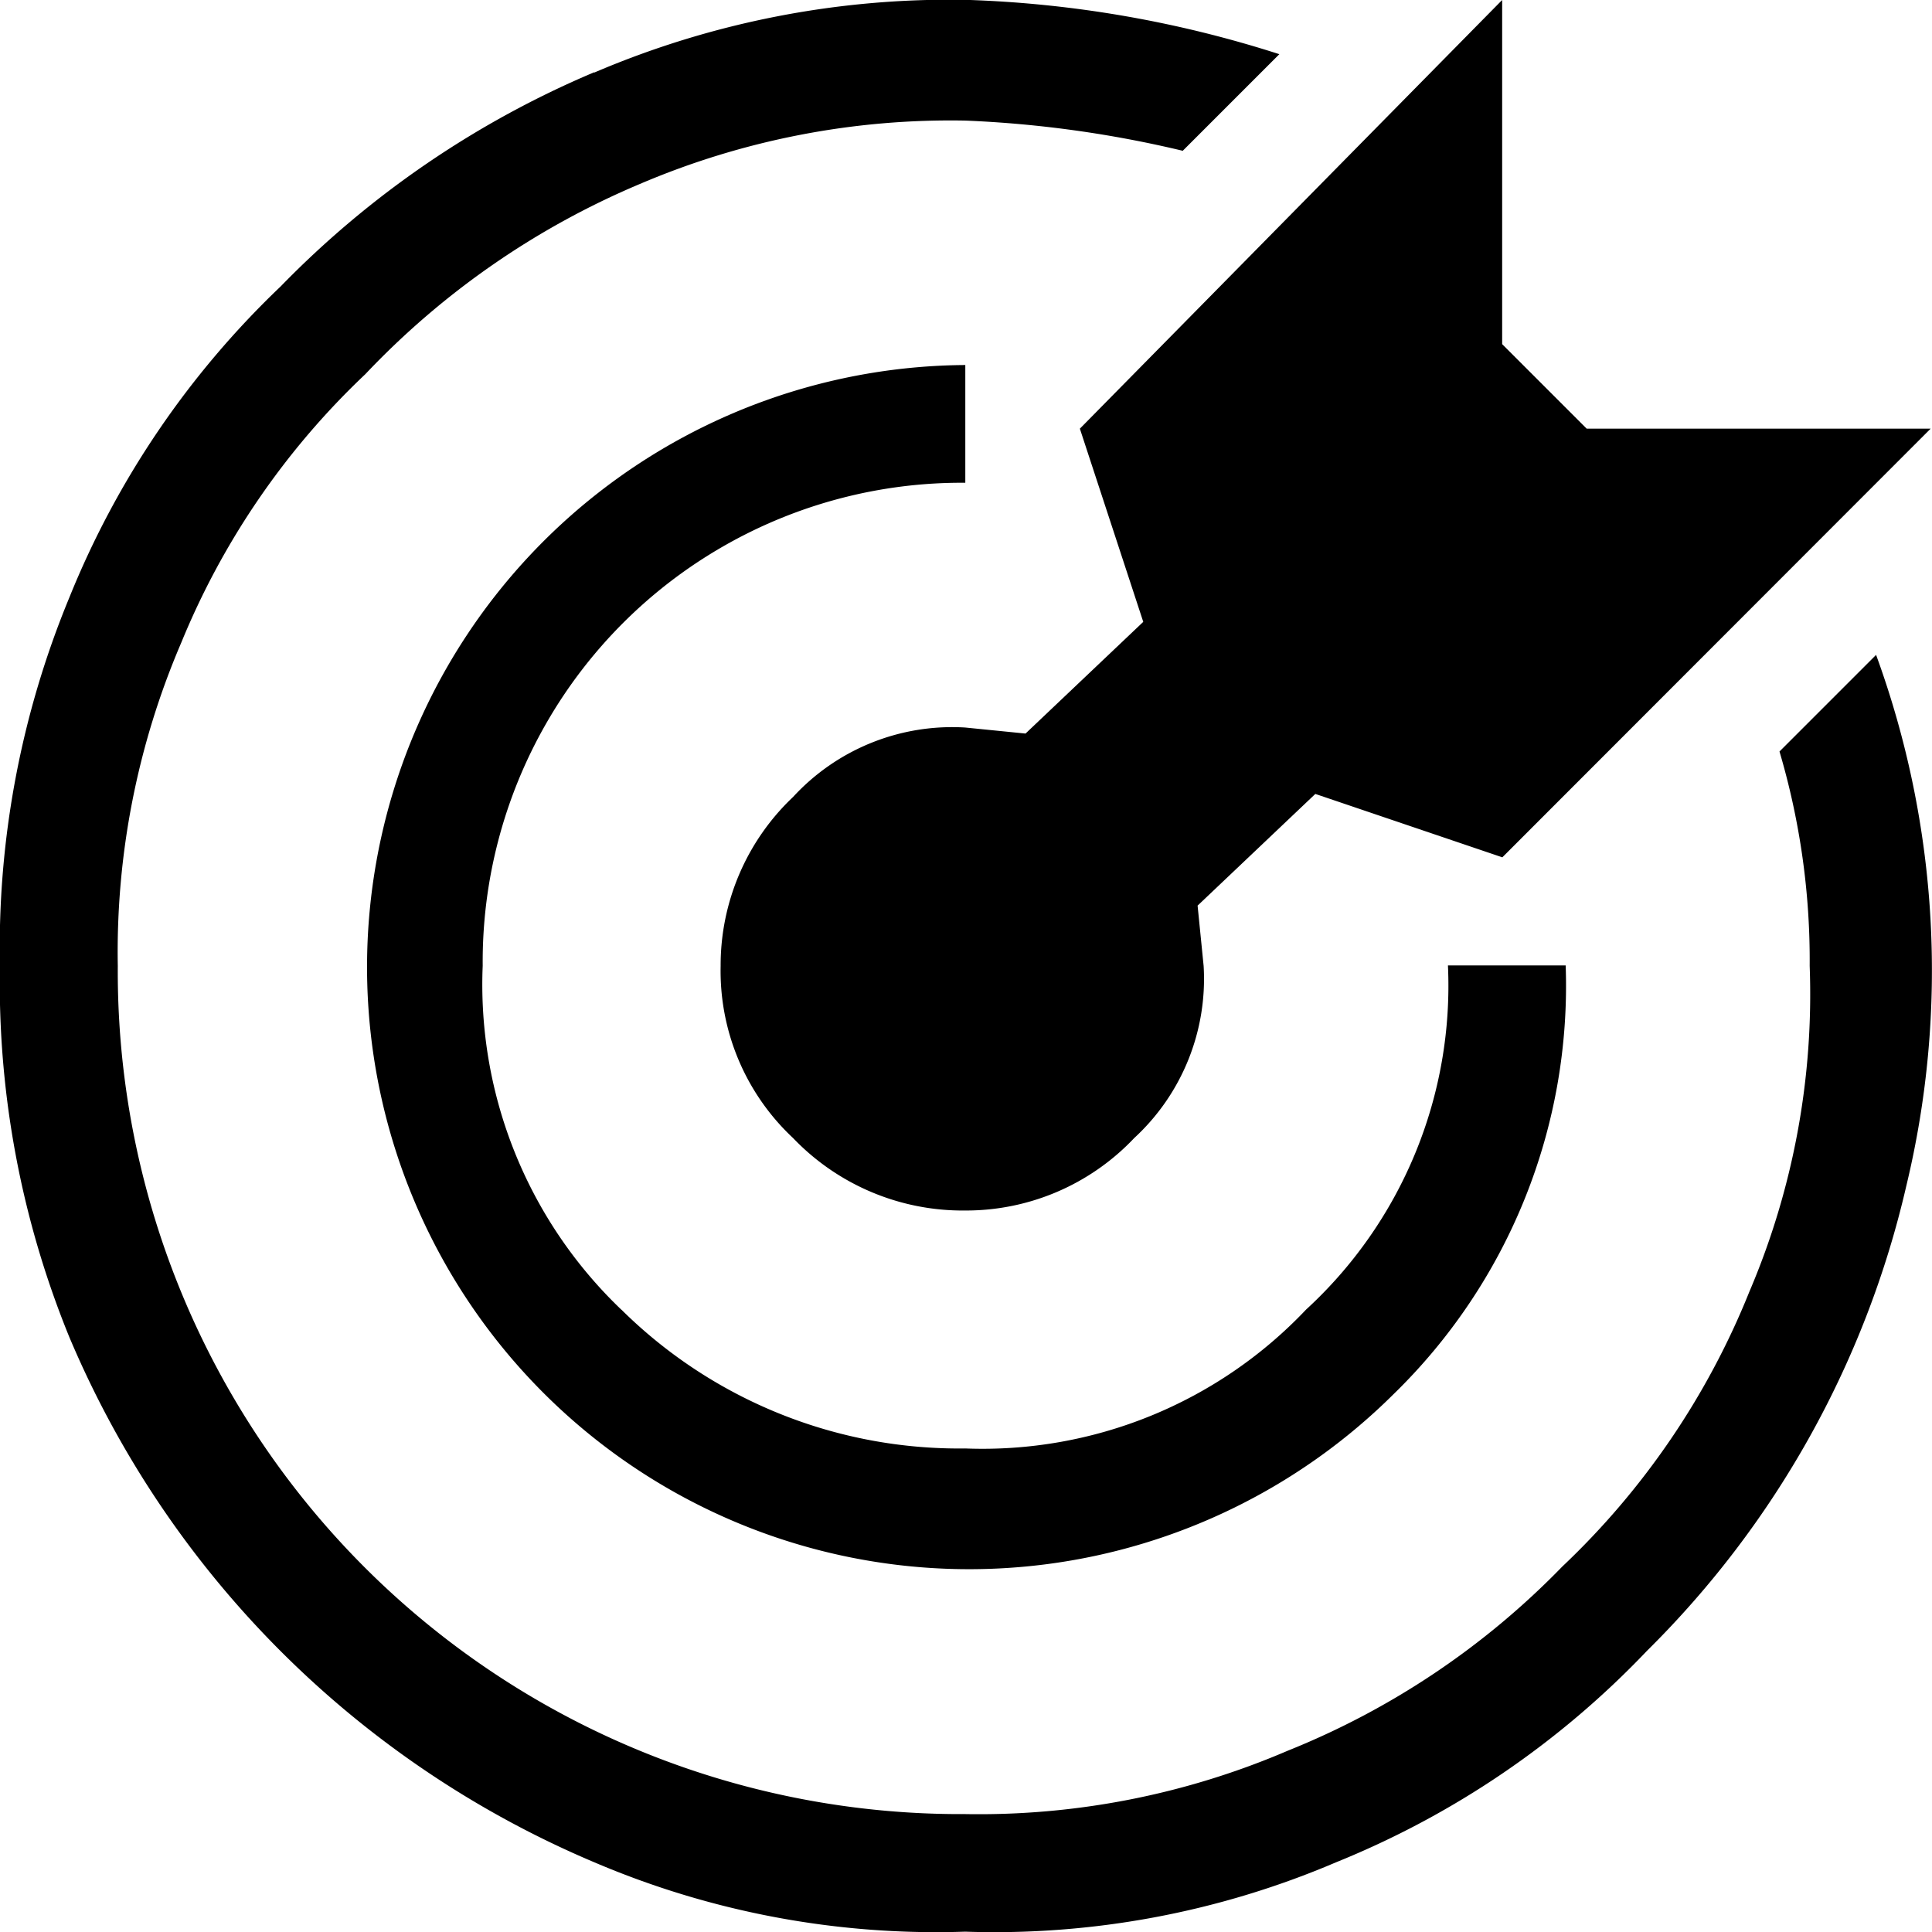 <svg xmlns="http://www.w3.org/2000/svg" width="64" height="64" viewBox="0 0 64 64">
  <g id="dart" transform="translate(0.002 0.002)">
    <g id="그룹_1340" data-name="그룹 1340" transform="translate(0.002 0.002)">
      <g id="그룹_1339" data-name="그룹 1339">
        <path id="패스_750" data-name="패스 750" d="M0,0V63.981H63.948V0Z" fill="rgba(255,255,255,0)"/>
      </g>
    </g>
    <g id="그룹_1342" data-name="그룹 1342" transform="translate(-0.002 -0.002)">
      <g id="그룹_1341" data-name="그룹 1341">
        <path id="패스_751" data-name="패스 751" d="M213.75,386.248H202.359l-2.8-2.8v-11.4l-13.989,14.2,2.1,6.4-3.9,3.7-2-.2a7.162,7.162,0,0,0-5.7,2.3,7.675,7.675,0,0,0-2.4,5.6,7.577,7.577,0,0,0,2.4,5.7,7.779,7.779,0,0,0,5.7,2.4,7.667,7.667,0,0,0,5.6-2.4,7.17,7.17,0,0,0,2.3-5.7l-.2-2,3.9-3.7,6.195,2.1,14.188-14.2m-43.365,29.192a14.892,14.892,0,0,1-4.6-11.4,15.869,15.869,0,0,1,15.987-16v-3.9a19.945,19.945,0,1,0,14.188,34.09,18.873,18.873,0,0,0,5.7-14.2h-3.9a14.564,14.564,0,0,1-4.7,11.4,14.758,14.758,0,0,1-11.291,4.6,15.9,15.9,0,0,1-11.391-4.6m-.9-40.988a31.7,31.7,0,0,0-10.392,7.1,29.447,29.447,0,0,0-6.994,10.3,30.336,30.336,0,0,0-2.3,12.2,31.034,31.034,0,0,0,2.3,12.3,32.667,32.667,0,0,0,17.386,17.395,28.818,28.818,0,0,0,12.29,2.3,28.818,28.818,0,0,0,12.29-2.3,29.43,29.43,0,0,0,10.292-7,31.661,31.661,0,0,0,8.593-15.4,30.457,30.457,0,0,0-1-17.595l-3.2,3.2a24.374,24.374,0,0,1,1,7.1,25.1,25.1,0,0,1-2,10.8,25.713,25.713,0,0,1-6.195,9.1,26.333,26.333,0,0,1-9.093,6.1,25.94,25.94,0,0,1-10.691,2.1A27.915,27.915,0,0,1,153.7,404.043a25.975,25.975,0,0,1,2.1-10.7,25.565,25.565,0,0,1,6.1-8.9,26.872,26.872,0,0,1,9.093-6.3,26.189,26.189,0,0,1,10.791-2.1,37.463,37.463,0,0,1,7.194,1l3.2-3.2a37.714,37.714,0,0,0-10.392-1.8A29.95,29.95,0,0,0,169.486,374.451Z" transform="translate(-149.798 -372.048)"/>
      </g>
    </g>
  </g>
</svg>
